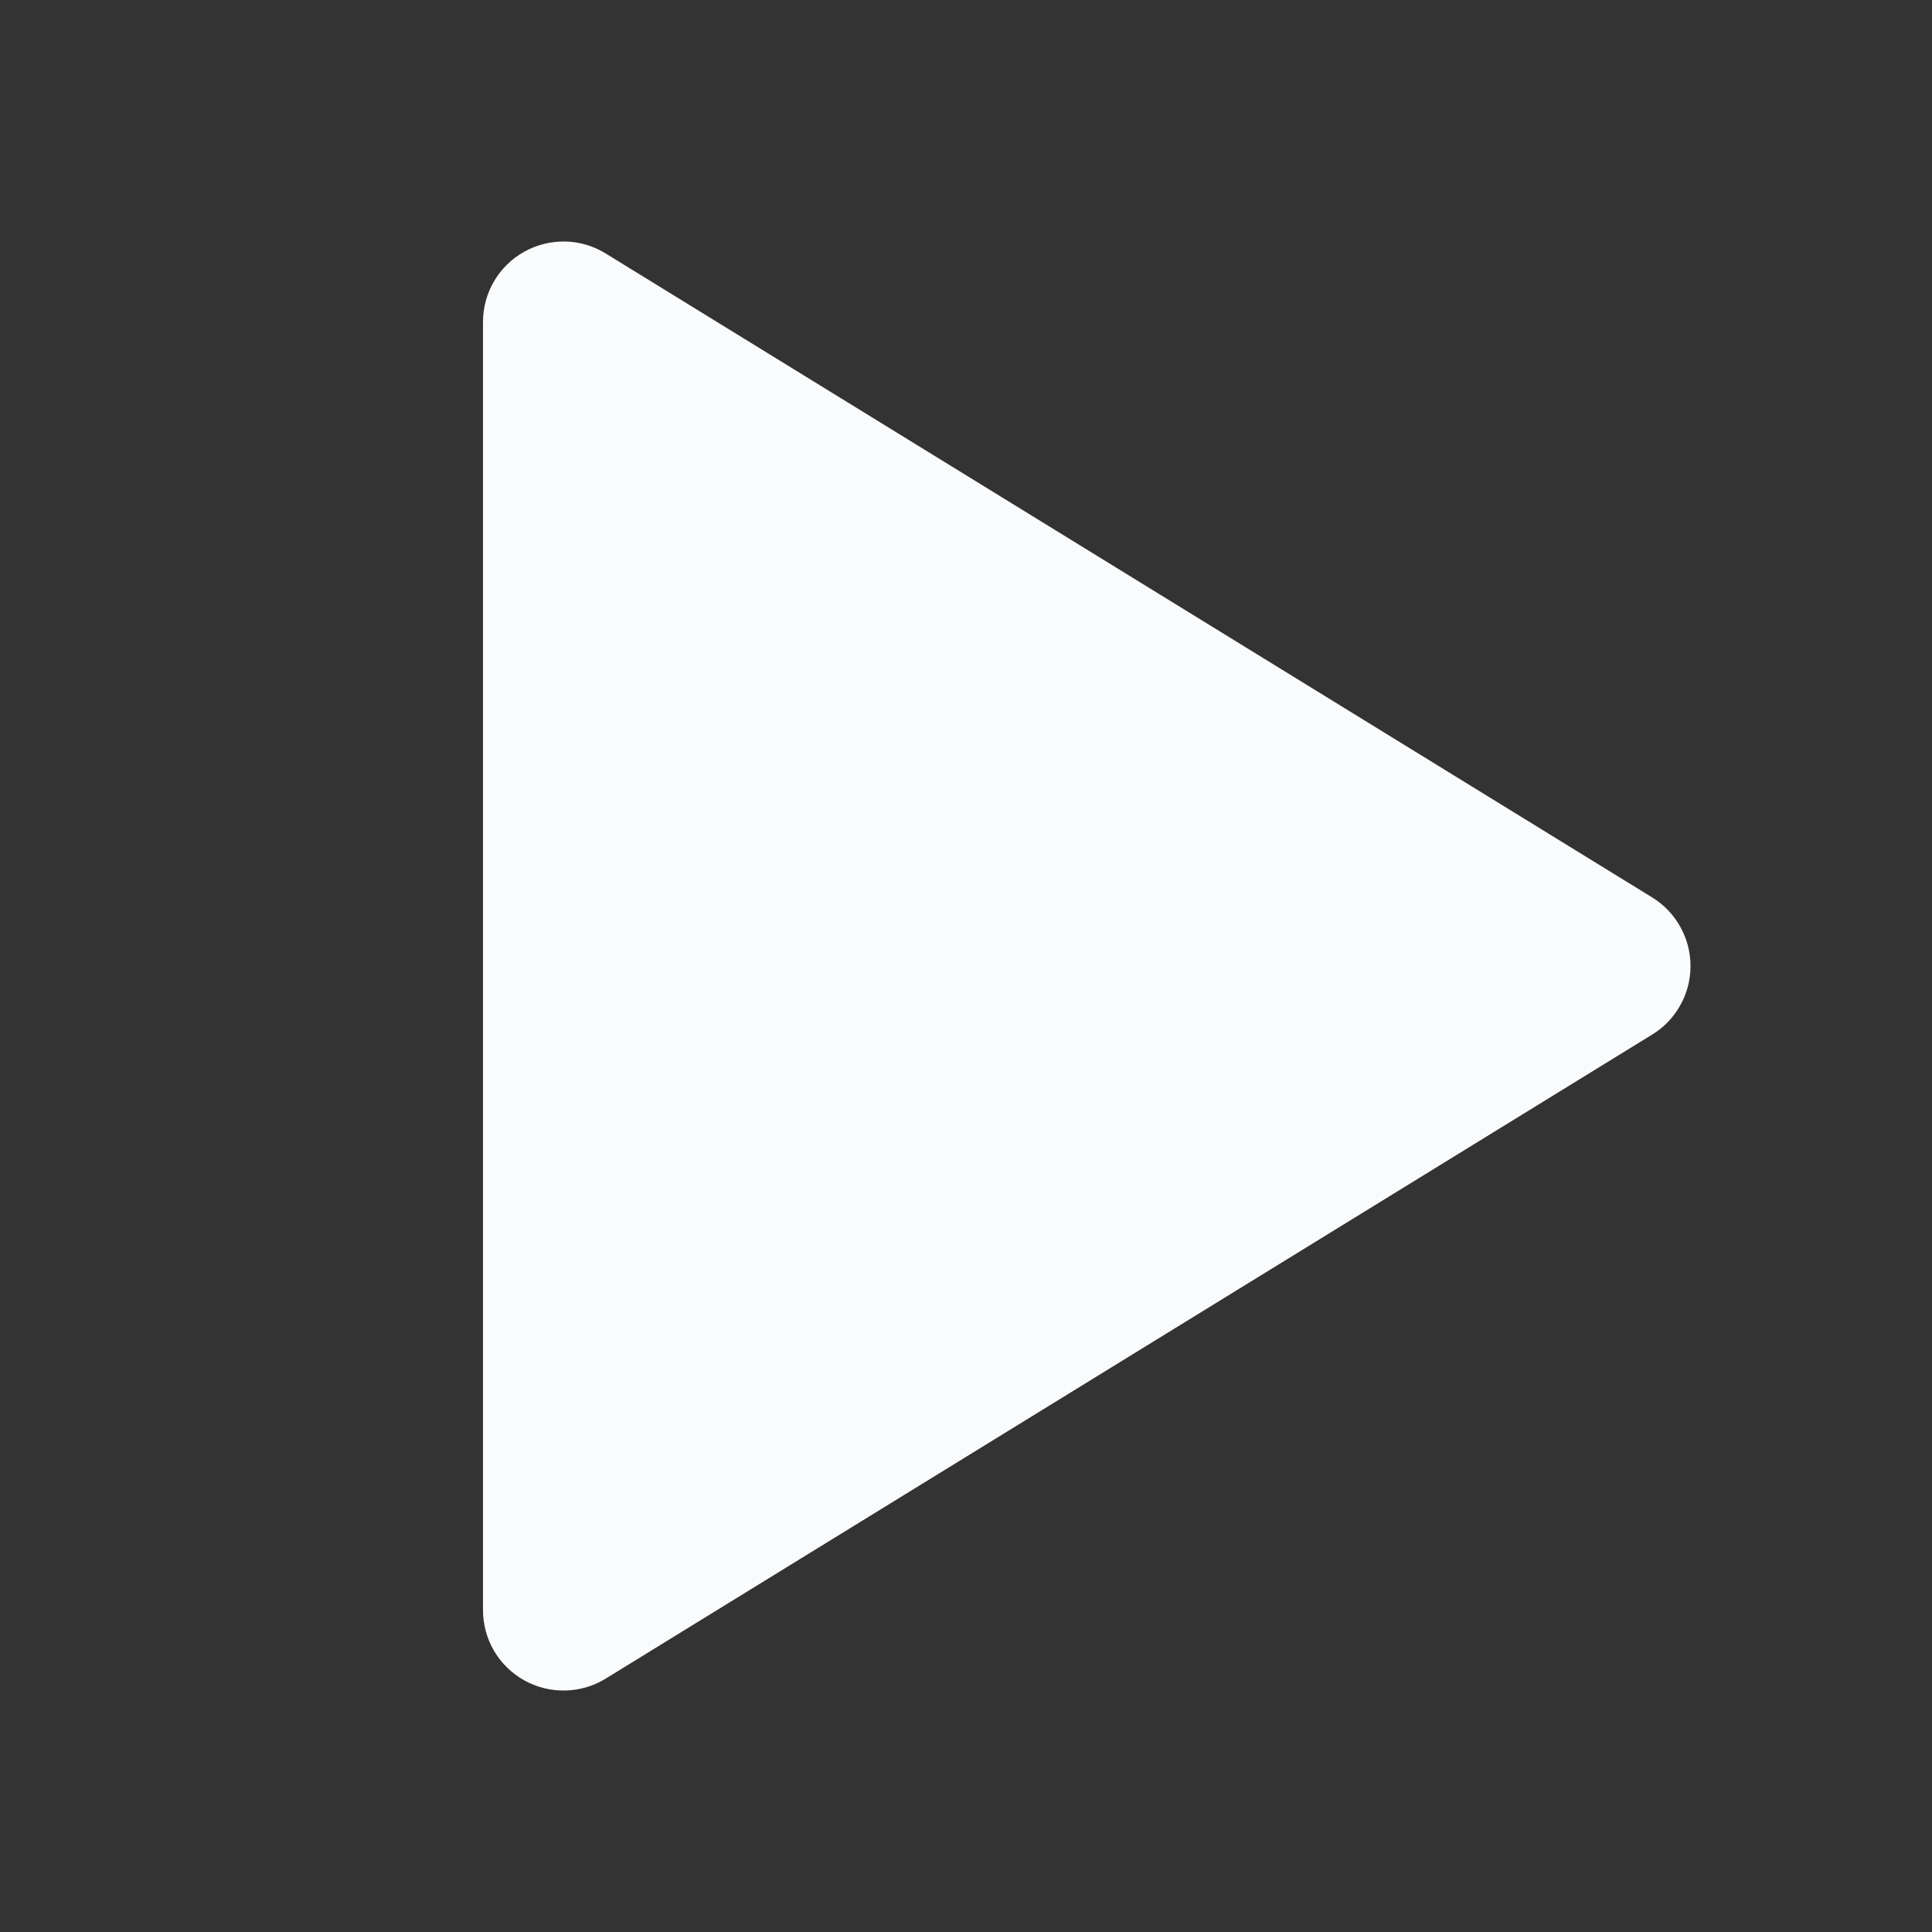 <svg width="20" height="20" viewBox="0 0 20 20" fill="none" xmlns="http://www.w3.org/2000/svg">
<rect x="0" y="0" width="20" height="20" fill="#333333" stroke="none"/>
<path d="M5 3.334V16.667C5 16.815 5.039 16.961 5.114 17.089C5.189 17.217 5.297 17.322 5.427 17.395C5.556 17.467 5.702 17.503 5.851 17.5C5.999 17.497 6.144 17.455 6.27 17.377L17.103 10.71C17.225 10.636 17.325 10.531 17.394 10.407C17.464 10.283 17.5 10.143 17.5 10C17.5 9.858 17.464 9.718 17.394 9.594C17.325 9.469 17.225 9.365 17.103 9.29L6.27 2.624C6.144 2.546 5.999 2.503 5.851 2.5C5.702 2.497 5.556 2.534 5.427 2.606C5.297 2.678 5.189 2.784 5.114 2.912C5.039 3.04 5 3.185 5 3.334Z" fill="#FAFBFC"/>
</svg>
